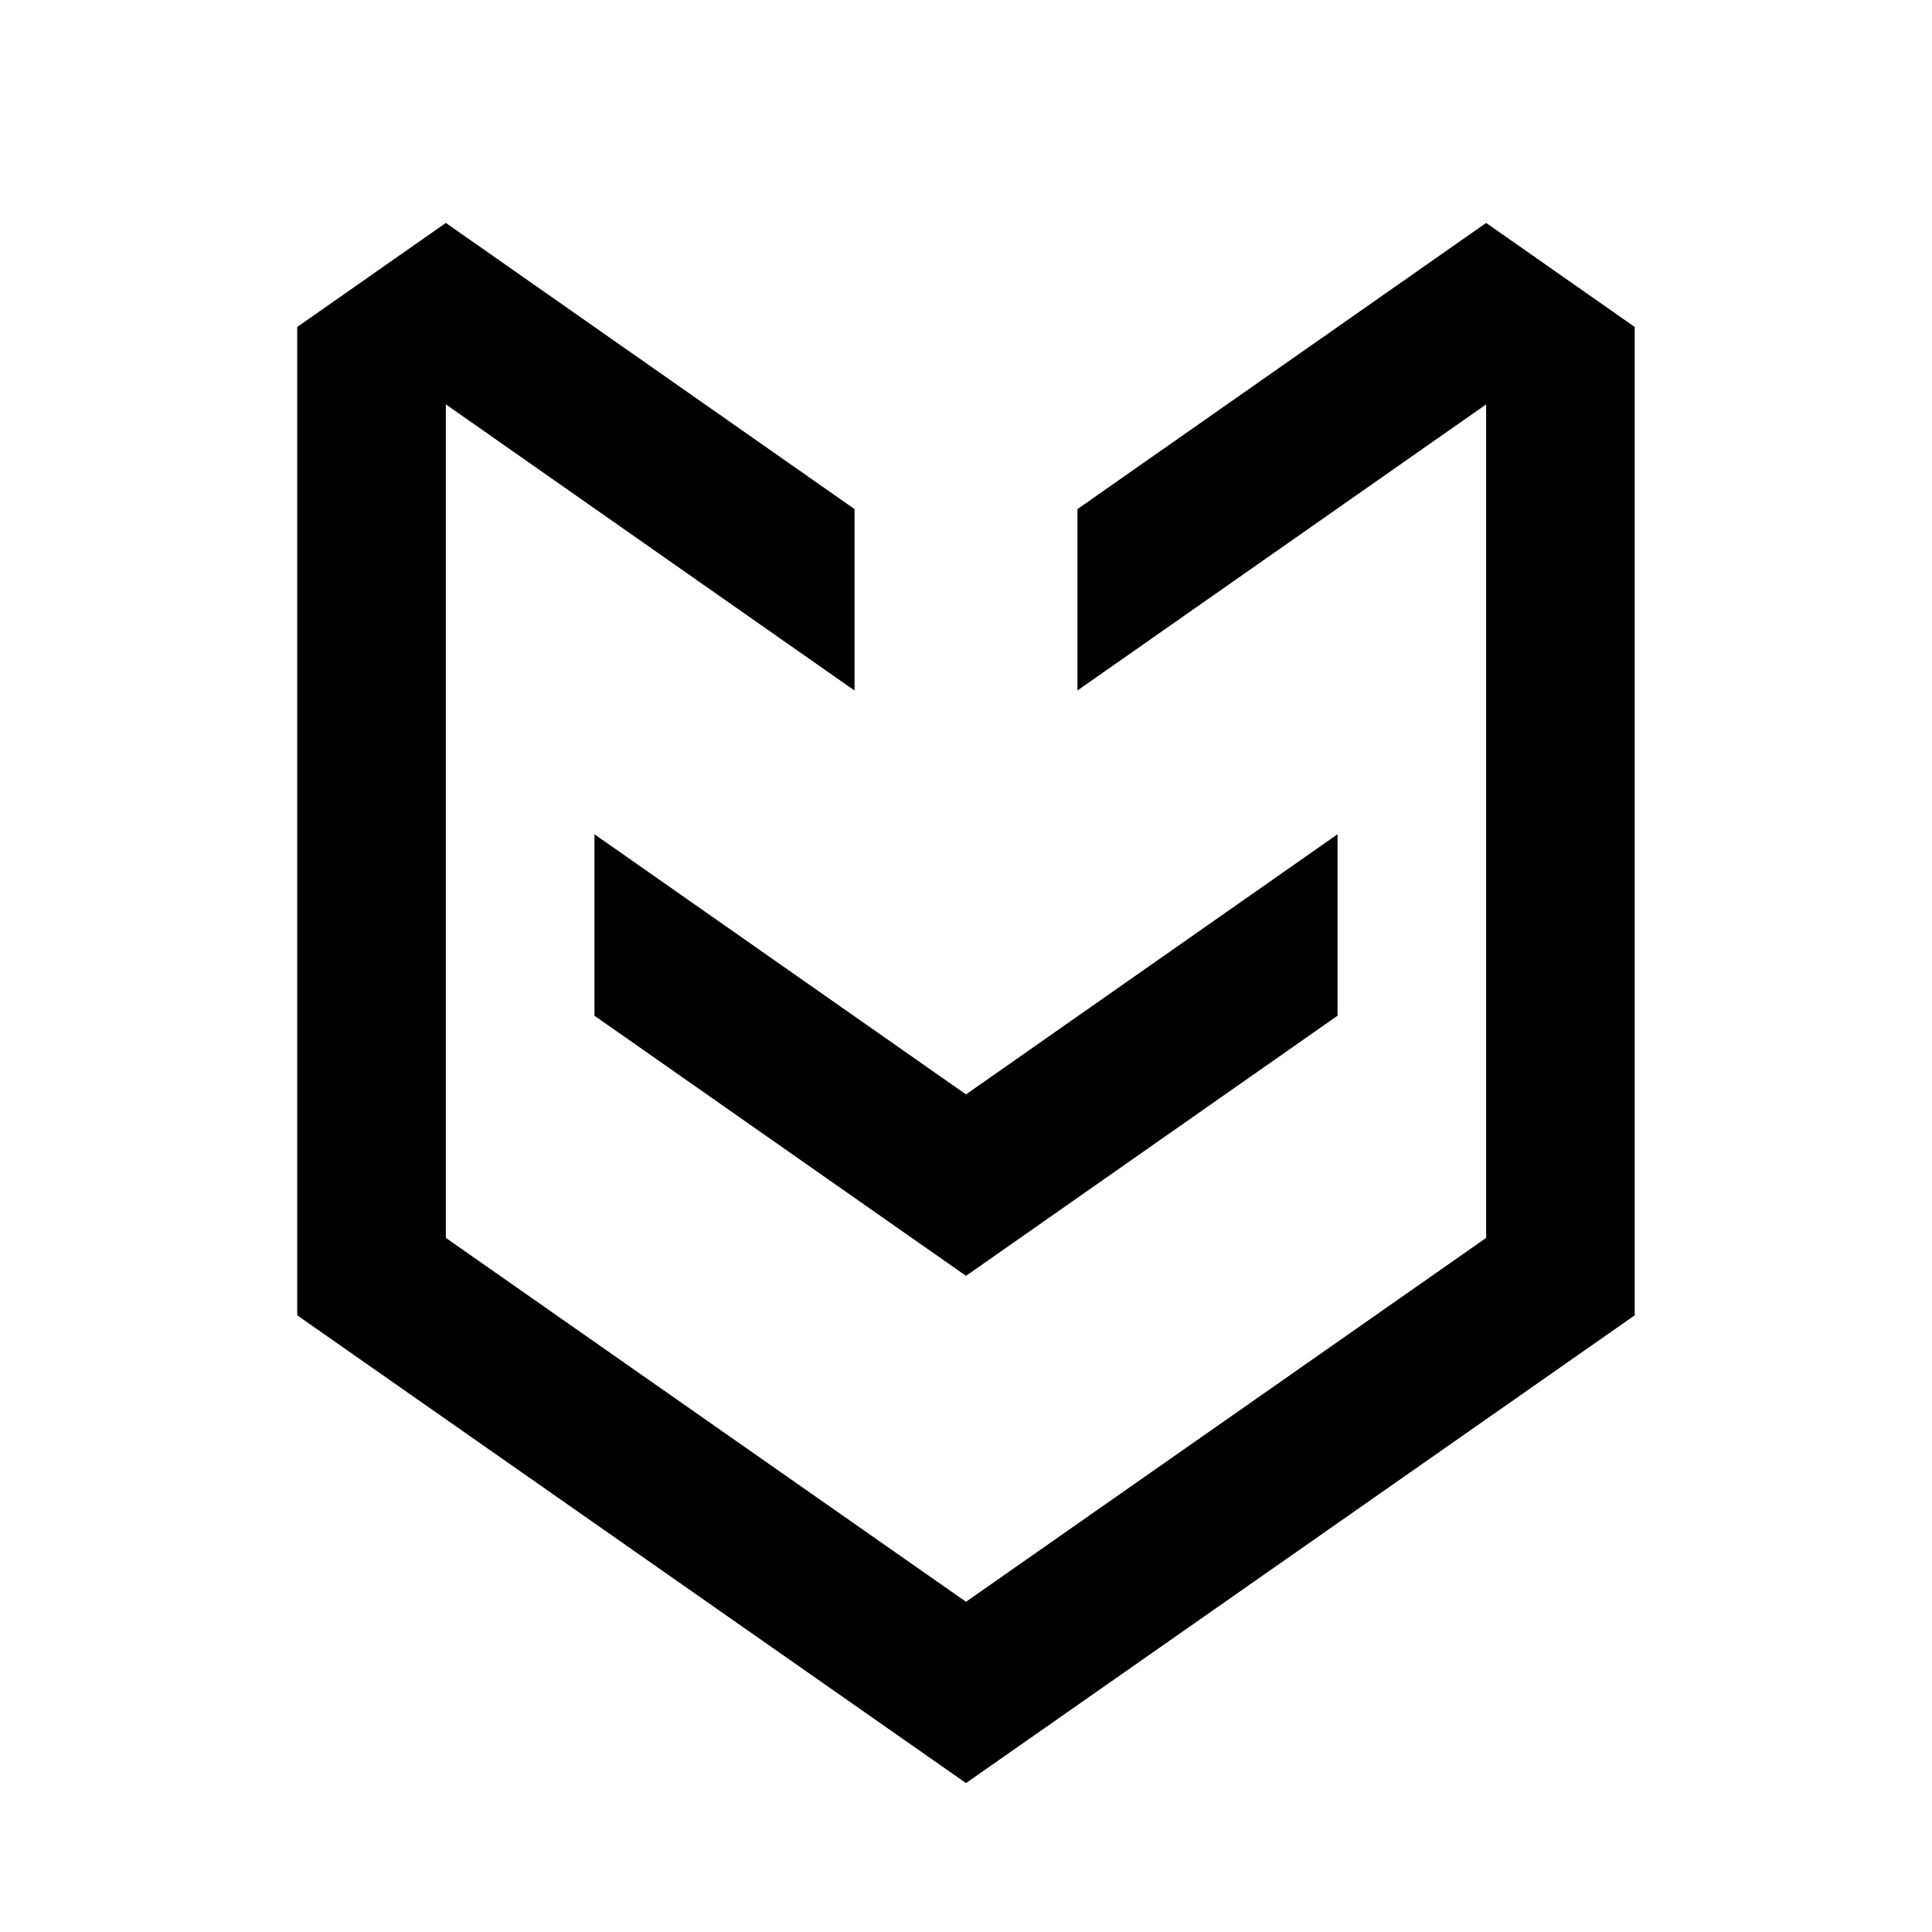 <svg viewBox="0 0 26 26"><path d="M13 23.996l-9-6.295V4.4L6 3l5.5 3.851v2.442L6 5.442v11.217l7 4.897v2.44z"></path><path d="M21.999 17.701L13 23.996v-2.44l7-4.897V5.442l-5.5 3.85V6.851L20 3l1.999 1.4v13.301z"></path><path d="M18 11.227v2.442l-5 3.501-5-3.501v-2.442l5 3.501 5-3.501z"></path></svg>